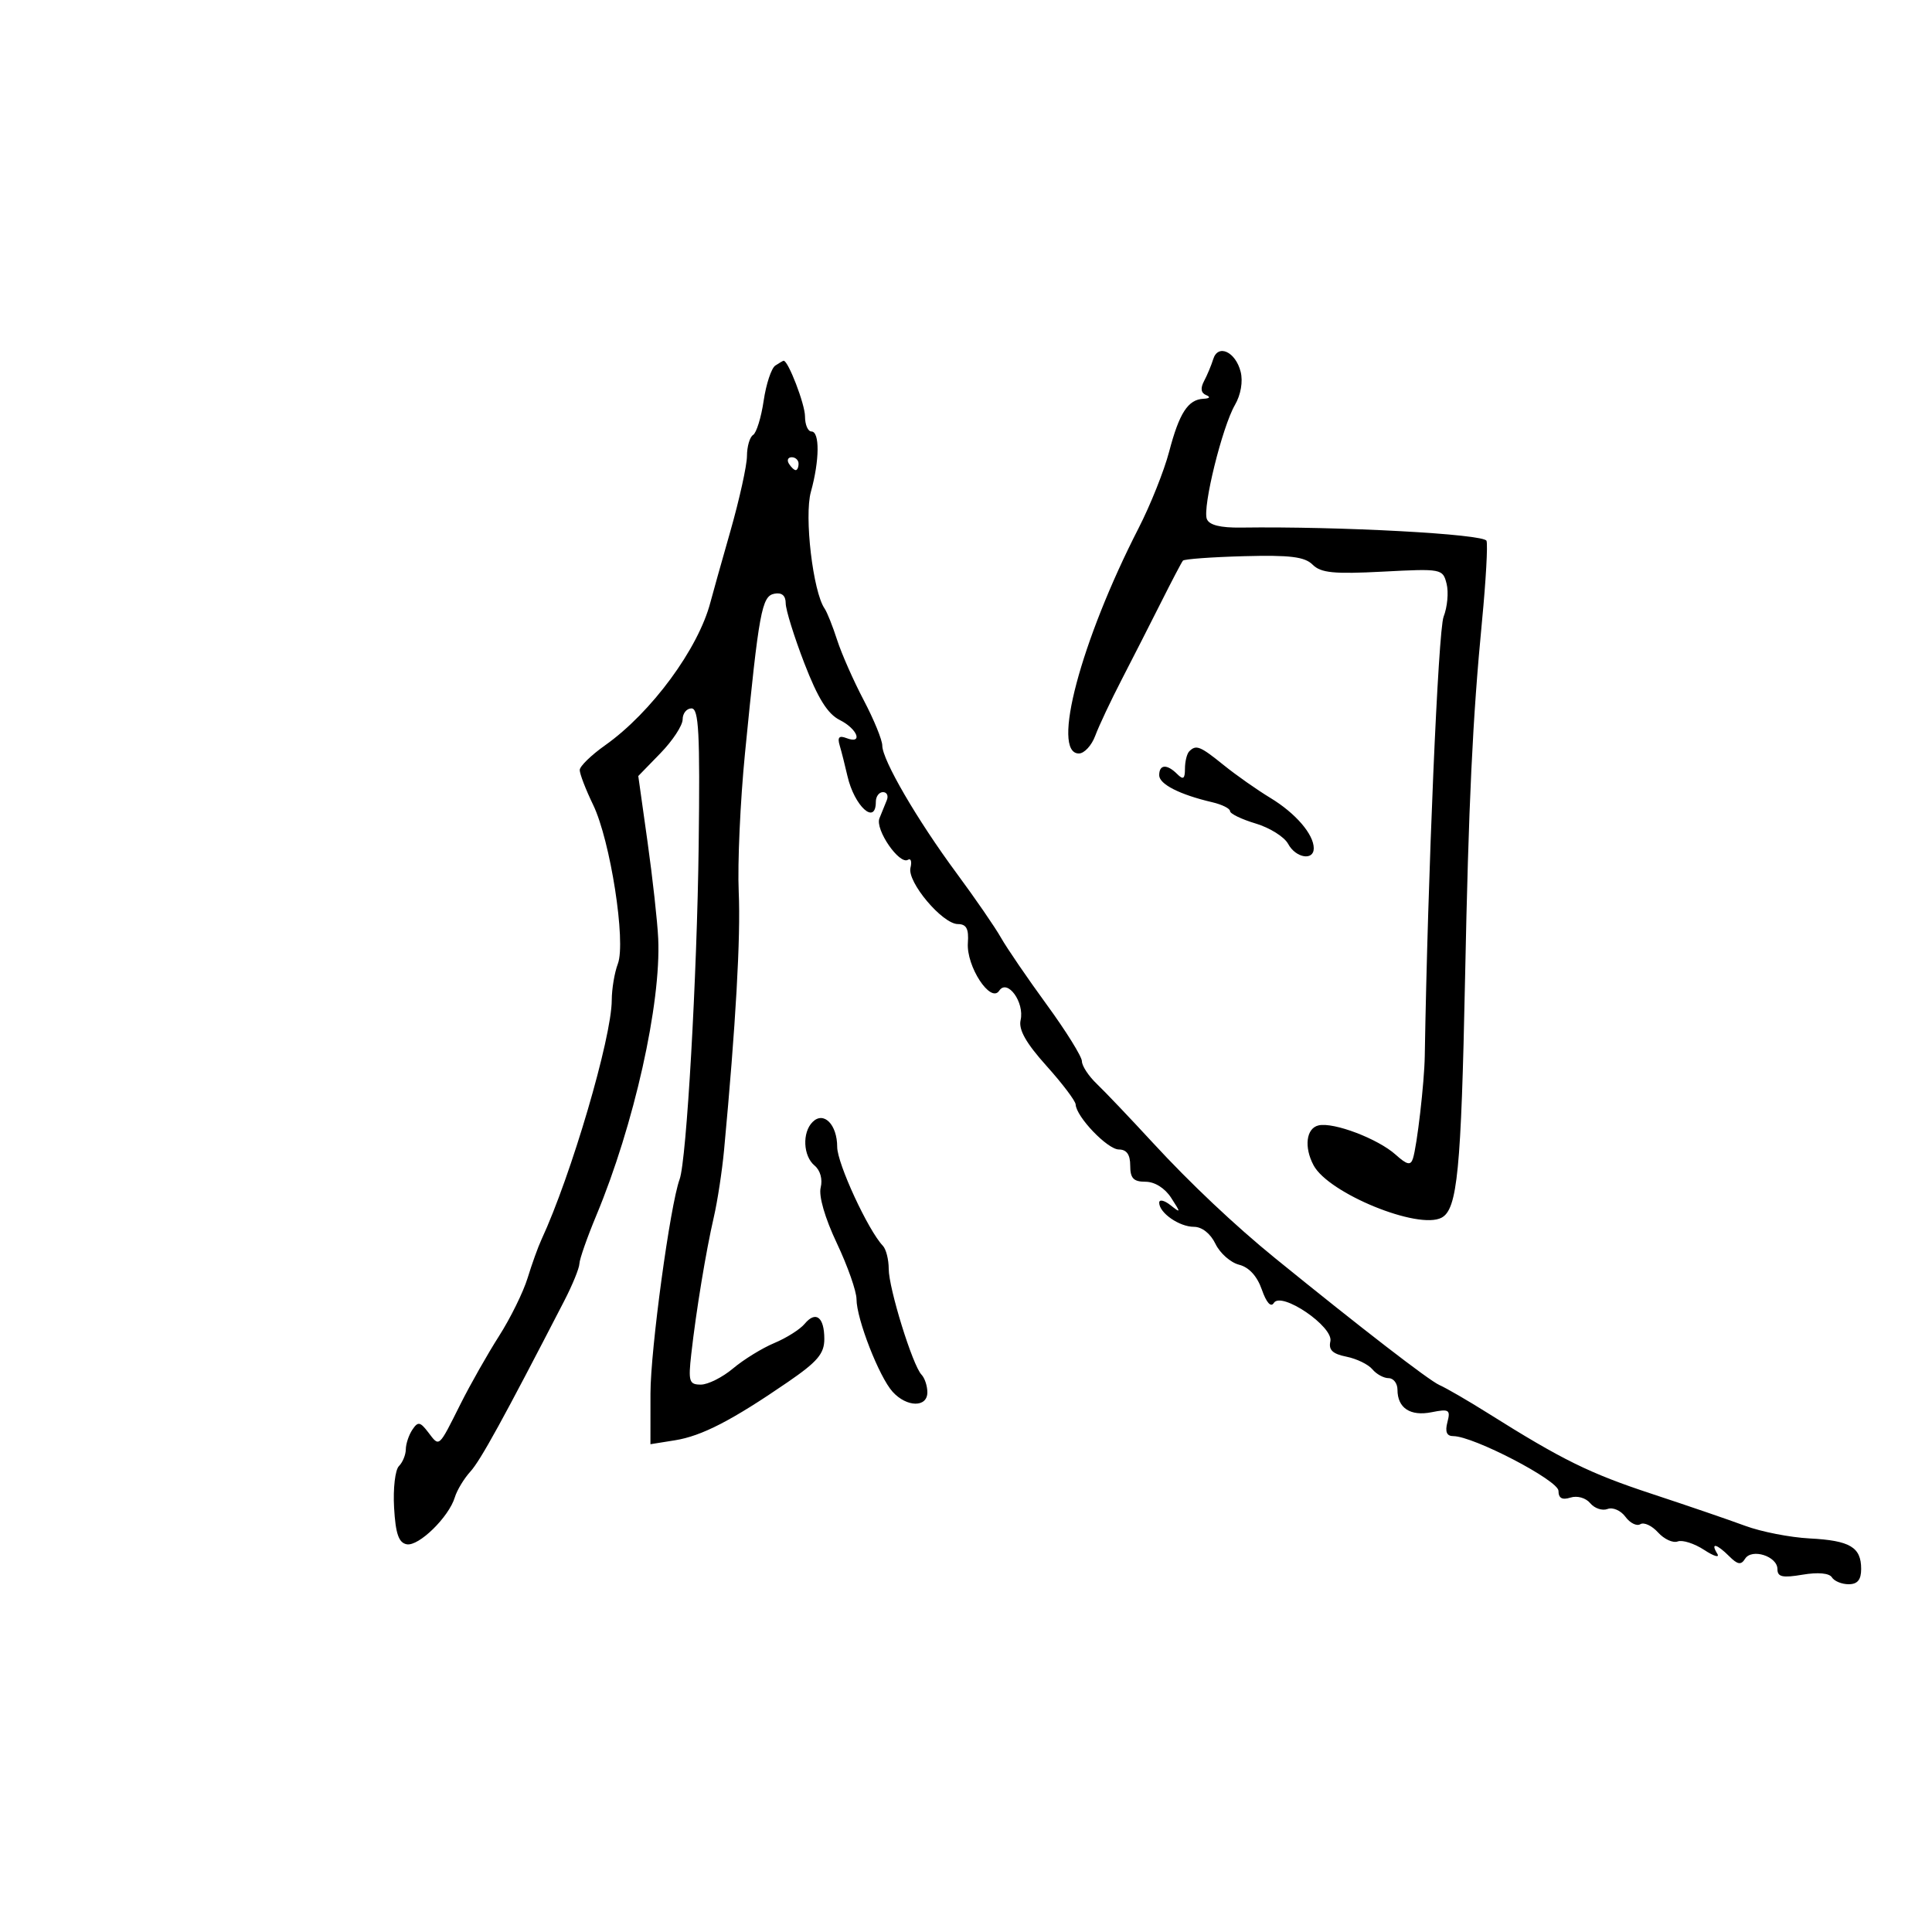 <svg xmlns="http://www.w3.org/2000/svg" width="300" height="300" viewBox="0 0 300 300" version="1.1">
	<path d="M 188.389 55.767 C 188.095 56.720, 187.453 58.255, 186.963 59.179 C 186.373 60.290, 186.483 61.024, 187.286 61.350 C 188.016 61.646, 187.851 61.874, 186.872 61.921 C 184.474 62.037, 183.120 64.124, 181.544 70.131 C 180.770 73.084, 178.637 78.425, 176.806 82 C 167.813 99.551, 163.186 117, 167.525 117 C 168.363 117, 169.508 115.763, 170.068 114.250 C 170.628 112.737, 172.482 108.800, 174.188 105.500 C 175.893 102.200, 178.645 96.800, 180.302 93.500 C 181.958 90.200, 183.481 87.300, 183.684 87.056 C 183.888 86.812, 188.151 86.501, 193.158 86.365 C 200.328 86.171, 202.594 86.451, 203.828 87.685 C 205.104 88.961, 207.127 89.161, 214.713 88.764 C 223.874 88.285, 224.042 88.317, 224.629 90.658 C 224.958 91.967, 224.747 94.268, 224.160 95.769 C 223.329 97.898, 221.706 135.795, 221.237 164 C 221.168 168.145, 220.039 177.911, 219.399 179.900 C 219.043 181.005, 218.480 180.880, 216.724 179.302 C 213.970 176.828, 207.099 174.216, 204.750 174.749 C 202.823 175.187, 202.458 178.119, 203.977 180.957 C 206.306 185.309, 220.251 191.006, 223.854 189.078 C 226.301 187.769, 226.889 181.771, 227.494 151.931 C 228.050 124.490, 228.660 111.664, 230.137 96.320 C 230.729 90.172, 231.040 84.619, 230.827 83.982 C 230.475 82.924, 208.035 81.711, 192.716 81.922 C 189.493 81.966, 187.757 81.531, 187.396 80.589 C 186.704 78.787, 189.785 66.293, 191.762 62.877 C 192.673 61.304, 193.028 59.248, 192.649 57.738 C 191.866 54.616, 189.134 53.353, 188.389 55.767 M 120.389 56.765 C 119.778 57.169, 118.964 59.627, 118.581 62.227 C 118.198 64.826, 117.460 67.215, 116.942 67.536 C 116.424 67.856, 115.994 69.329, 115.988 70.809 C 115.981 72.289, 114.819 77.550, 113.407 82.500 C 111.994 87.450, 110.605 92.400, 110.320 93.500 C 108.447 100.721, 101.141 110.650, 93.965 115.726 C 91.808 117.252, 90.033 118.978, 90.021 119.562 C 90.010 120.146, 90.943 122.577, 92.097 124.964 C 94.781 130.519, 97.231 146.262, 95.940 149.658 C 95.423 151.018, 94.996 153.563, 94.992 155.315 C 94.978 161.139, 88.690 182.541, 84.068 192.500 C 83.557 193.600, 82.592 196.282, 81.923 198.460 C 81.254 200.639, 79.259 204.689, 77.490 207.460 C 75.721 210.232, 73.033 214.975, 71.516 218 C 68.057 224.901, 68.260 224.722, 66.509 222.427 C 65.235 220.758, 64.904 220.701, 64.034 222 C 63.482 222.825, 63.024 224.198, 63.015 225.050 C 63.007 225.903, 62.524 227.076, 61.943 227.657 C 61.361 228.239, 61.024 231.137, 61.193 234.098 C 61.425 238.160, 61.907 239.559, 63.158 239.796 C 65.014 240.149, 69.698 235.573, 70.626 232.500 C 70.958 231.400, 72.046 229.600, 73.044 228.500 C 74.622 226.760, 78.109 220.417, 87.615 202 C 88.892 199.525, 89.952 196.929, 89.969 196.230 C 89.986 195.532, 91.168 192.157, 92.597 188.730 C 98.456 174.673, 102.664 155.851, 102.207 145.748 C 102.089 143.134, 101.344 136.384, 100.552 130.748 L 99.112 120.500 102.556 116.958 C 104.450 115.010, 106 112.647, 106 111.708 C 106 110.769, 106.619 110, 107.375 110 C 108.508 110, 108.705 113.757, 108.491 131.250 C 108.242 151.563, 106.609 180.184, 105.532 183.115 C 104.063 187.109, 101.010 209.543, 101.005 216.378 L 101 224.256 104.807 223.647 C 108.972 222.981, 113.638 220.574, 122.330 214.608 C 126.946 211.440, 128 210.197, 128 207.917 C 128 204.506, 126.672 203.486, 124.943 205.569 C 124.237 206.420, 122.121 207.758, 120.240 208.544 C 118.360 209.330, 115.477 211.104, 113.834 212.486 C 112.191 213.869, 109.938 215, 108.827 215 C 107.009 215, 106.860 214.525, 107.341 210.250 C 108.097 203.531, 109.622 194.270, 110.840 189 C 111.411 186.525, 112.127 181.847, 112.430 178.604 C 114.253 159.100, 115.024 145.521, 114.708 138.500 C 114.510 134.100, 114.946 124.425, 115.678 117 C 117.860 94.879, 118.286 92.568, 120.250 92.190 C 121.399 91.969, 122.001 92.480, 122.004 93.677 C 122.006 94.680, 123.311 98.875, 124.903 103 C 127.009 108.452, 128.509 110.856, 130.400 111.805 C 133.173 113.196, 134.067 115.623, 131.435 114.613 C 130.293 114.175, 130.009 114.484, 130.387 115.756 C 130.672 116.715, 131.213 118.850, 131.590 120.500 C 132.664 125.201, 136 128.227, 136 124.500 C 136 123.675, 136.498 123, 137.107 123 C 137.716 123, 137.984 123.563, 137.703 124.250 C 137.422 124.938, 136.907 126.206, 136.559 127.068 C 135.857 128.806, 139.656 134.331, 140.987 133.508 C 141.441 133.227, 141.617 133.785, 141.378 134.749 C 140.832 136.940, 146.335 143.477, 148.735 143.490 C 150.063 143.498, 150.448 144.220, 150.291 146.403 C 150.028 150.047, 153.825 155.857, 155.153 153.842 C 156.416 151.927, 159.115 155.635, 158.478 158.412 C 158.141 159.883, 159.325 161.976, 162.490 165.500 C 164.961 168.250, 167.002 170.950, 167.027 171.500 C 167.113 173.415, 171.971 178.481, 173.729 178.491 C 174.949 178.497, 175.500 179.278, 175.500 181 C 175.500 182.964, 176.009 183.500, 177.872 183.500 C 179.304 183.500, 180.884 184.490, 181.860 186 C 183.382 188.354, 183.375 188.420, 181.738 187.128 C 180.782 186.373, 180 186.205, 180 186.755 C 180 188.333, 183.121 190.500, 185.392 190.500 C 186.641 190.500, 187.966 191.547, 188.734 193.142 C 189.433 194.596, 191.085 196.055, 192.403 196.386 C 193.941 196.772, 195.207 198.155, 195.936 200.244 C 196.647 202.282, 197.344 203.059, 197.801 202.321 C 198.951 200.462, 207.104 206.008, 206.578 208.292 C 206.274 209.612, 206.927 210.235, 209.060 210.662 C 210.652 210.980, 212.470 211.862, 213.100 212.621 C 213.730 213.379, 214.865 214, 215.622 214 C 216.380 214, 217 214.810, 217 215.800 C 217 218.639, 218.994 219.951, 222.303 219.289 C 225.014 218.747, 225.259 218.903, 224.751 220.843 C 224.362 222.331, 224.644 223, 225.659 223 C 228.785 223, 242 229.876, 242 231.502 C 242 232.638, 242.565 232.955, 243.859 232.545 C 244.914 232.210, 246.243 232.587, 246.932 233.418 C 247.600 234.223, 248.810 234.626, 249.621 234.315 C 250.432 234.004, 251.681 234.549, 252.396 235.527 C 253.111 236.505, 254.155 237.022, 254.715 236.676 C 255.275 236.330, 256.510 236.906, 257.460 237.956 C 258.410 239.006, 259.784 239.636, 260.513 239.357 C 261.242 239.077, 263.095 239.670, 264.631 240.674 C 266.166 241.678, 267.076 241.938, 266.652 241.250 C 265.562 239.480, 266.557 239.700, 268.519 241.662 C 269.814 242.957, 270.355 243.044, 270.966 242.055 C 272.001 240.380, 276 241.651, 276 243.655 C 276 244.869, 276.788 245.043, 279.897 244.517 C 282.291 244.113, 284.050 244.272, 284.456 244.929 C 284.820 245.518, 285.991 246, 287.059 246 C 288.436 246, 289 245.309, 289 243.622 C 289 240.239, 287.266 239.213, 281 238.888 C 277.975 238.731, 273.475 237.851, 271 236.933 C 268.525 236.014, 262 233.780, 256.500 231.968 C 246.815 228.778, 242.599 226.702, 231 219.411 C 227.975 217.510, 224.600 215.553, 223.500 215.063 C 221.862 214.332, 211.401 206.255, 198.027 195.394 C 191.798 190.335, 184.816 183.745, 179.011 177.446 C 175.491 173.626, 171.573 169.509, 170.305 168.298 C 169.037 167.087, 168 165.509, 168 164.792 C 168 164.076, 165.540 160.117, 162.532 155.995 C 159.525 151.873, 156.329 147.196, 155.430 145.602 C 154.531 144.009, 151.433 139.509, 148.546 135.602 C 142.417 127.312, 137 118.007, 137 115.771 C 137 114.909, 135.703 111.738, 134.118 108.725 C 132.533 105.712, 130.675 101.503, 129.988 99.373 C 129.301 97.243, 128.428 95.050, 128.046 94.500 C 126.241 91.894, 124.859 80.169, 125.912 76.380 C 127.266 71.503, 127.308 67, 126 67 C 125.450 67, 125 65.944, 125 64.654 C 125 62.769, 122.379 55.955, 121.677 56.015 C 121.580 56.024, 121 56.361, 120.389 56.765 M 122.500 72 C 122.840 72.550, 123.316 73, 123.559 73 C 123.802 73, 124 72.550, 124 72 C 124 71.450, 123.523 71, 122.941 71 C 122.359 71, 122.160 71.450, 122.500 72 M 184.667 116.667 C 184.300 117.033, 184 118.248, 184 119.367 C 184 120.948, 183.733 121.133, 182.800 120.200 C 181.204 118.604, 180 118.681, 180 120.379 C 180 121.770, 183.188 123.391, 188.250 124.574 C 189.762 124.928, 191 125.547, 191 125.950 C 191 126.353, 192.793 127.221, 194.984 127.877 C 197.175 128.533, 199.441 129.955, 200.019 131.035 C 201.191 133.225, 204 133.710, 204 131.723 C 204 129.548, 201.172 126.267, 197.251 123.892 C 195.188 122.643, 191.935 120.356, 190.022 118.810 C 186.348 115.842, 185.737 115.597, 184.667 116.667 M 126.176 174.224 C 124.538 175.862, 124.707 179.512, 126.490 180.992 C 127.373 181.725, 127.758 183.116, 127.434 184.406 C 127.104 185.720, 128.099 189.143, 129.943 193.042 C 131.624 196.594, 132.999 200.508, 132.999 201.739 C 133 204.798, 136.509 213.800, 138.602 216.112 C 140.795 218.536, 144 218.588, 144 216.200 C 144 215.210, 143.589 213.973, 143.086 213.450 C 141.711 212.021, 138 200.044, 138 197.035 C 138 195.586, 137.592 193.972, 137.094 193.450 C 134.797 191.040, 130 180.661, 130 178.100 C 130 174.616, 127.907 172.493, 126.176 174.224" stroke="none" fill="black" fill-rule="evenodd"/>
</svg>